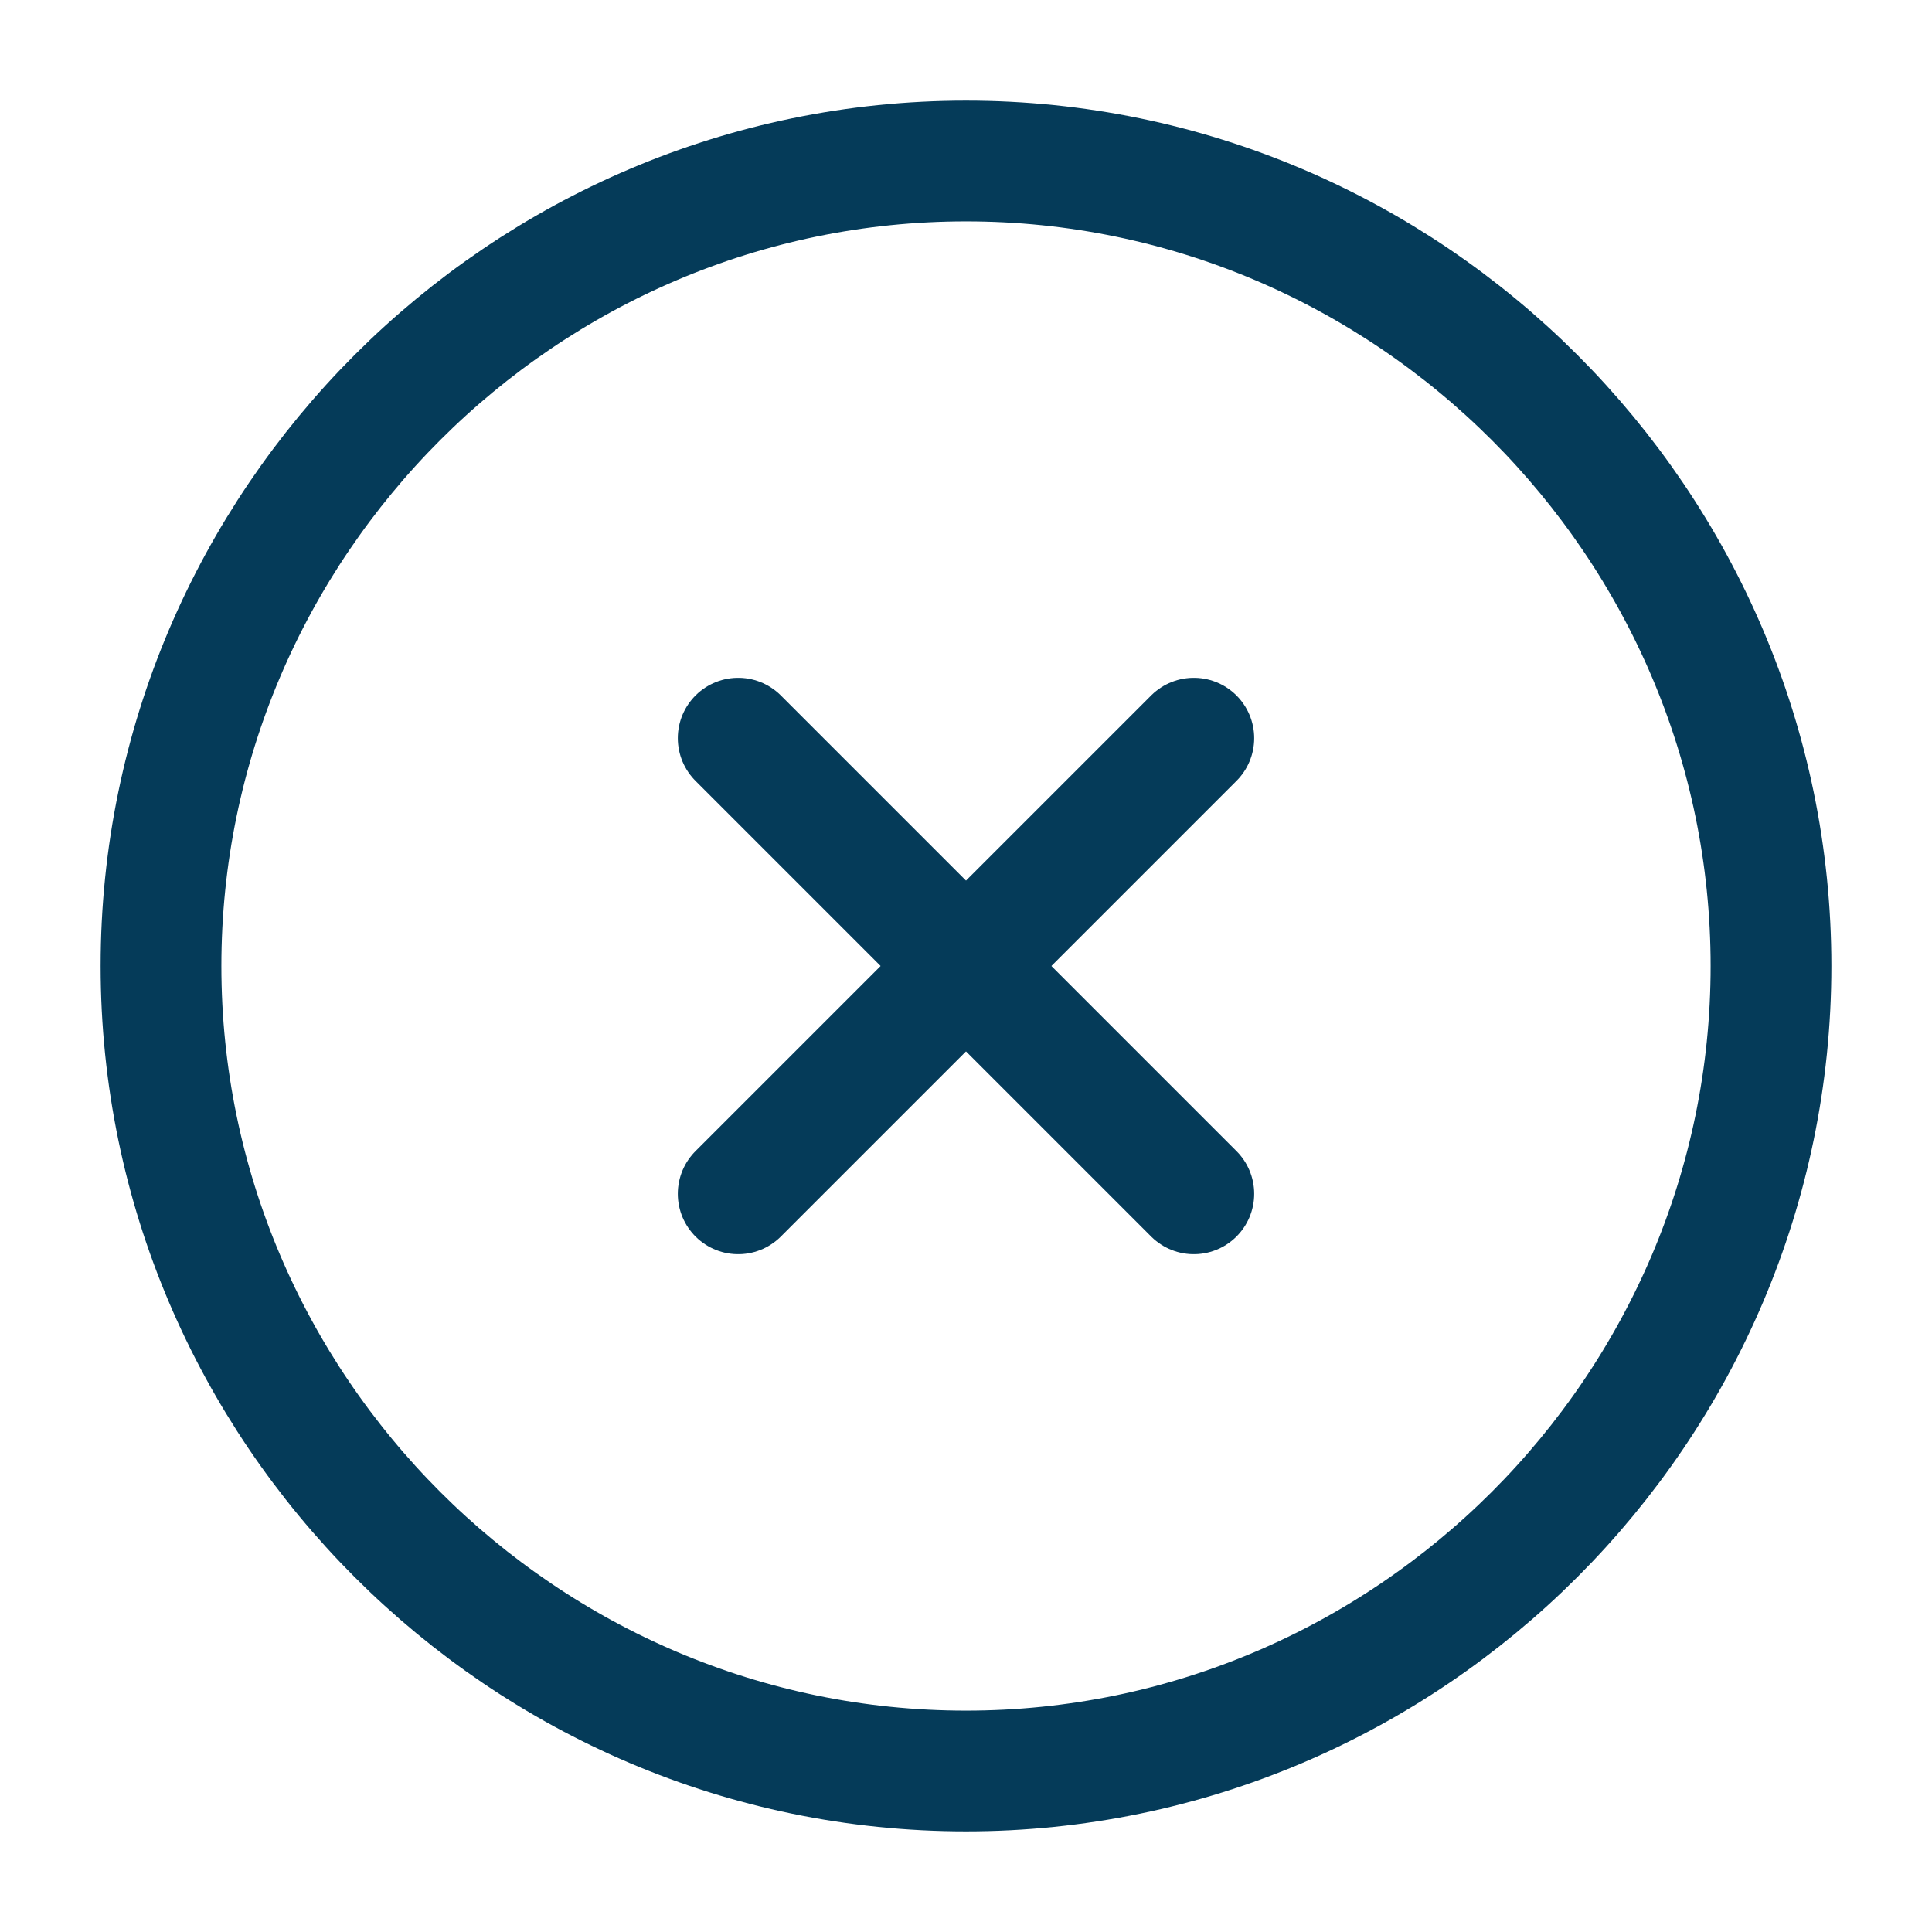 <svg width="24" height="24" viewBox="0 0 24 24" fill="none" xmlns="http://www.w3.org/2000/svg">
    <path d="M12 22C17.5 22 22 17.5 22 12C22 6.5 17.5 2 12 2C6.5 2 2 6.5 2 12C2 17.5 6.5 22 12 22Z" stroke="#053B59" stroke-width="1.5" stroke-linecap="round" stroke-linejoin="round"/>
    <path d="M9.17 14.83L14.83 9.17" stroke="#053B59" stroke-width="1.5" stroke-linecap="round" stroke-linejoin="round"/>
    <path d="M14.83 14.83L9.17 9.17" stroke="#053B59" stroke-width="1.5" stroke-linecap="round" stroke-linejoin="round"/>
</svg>
